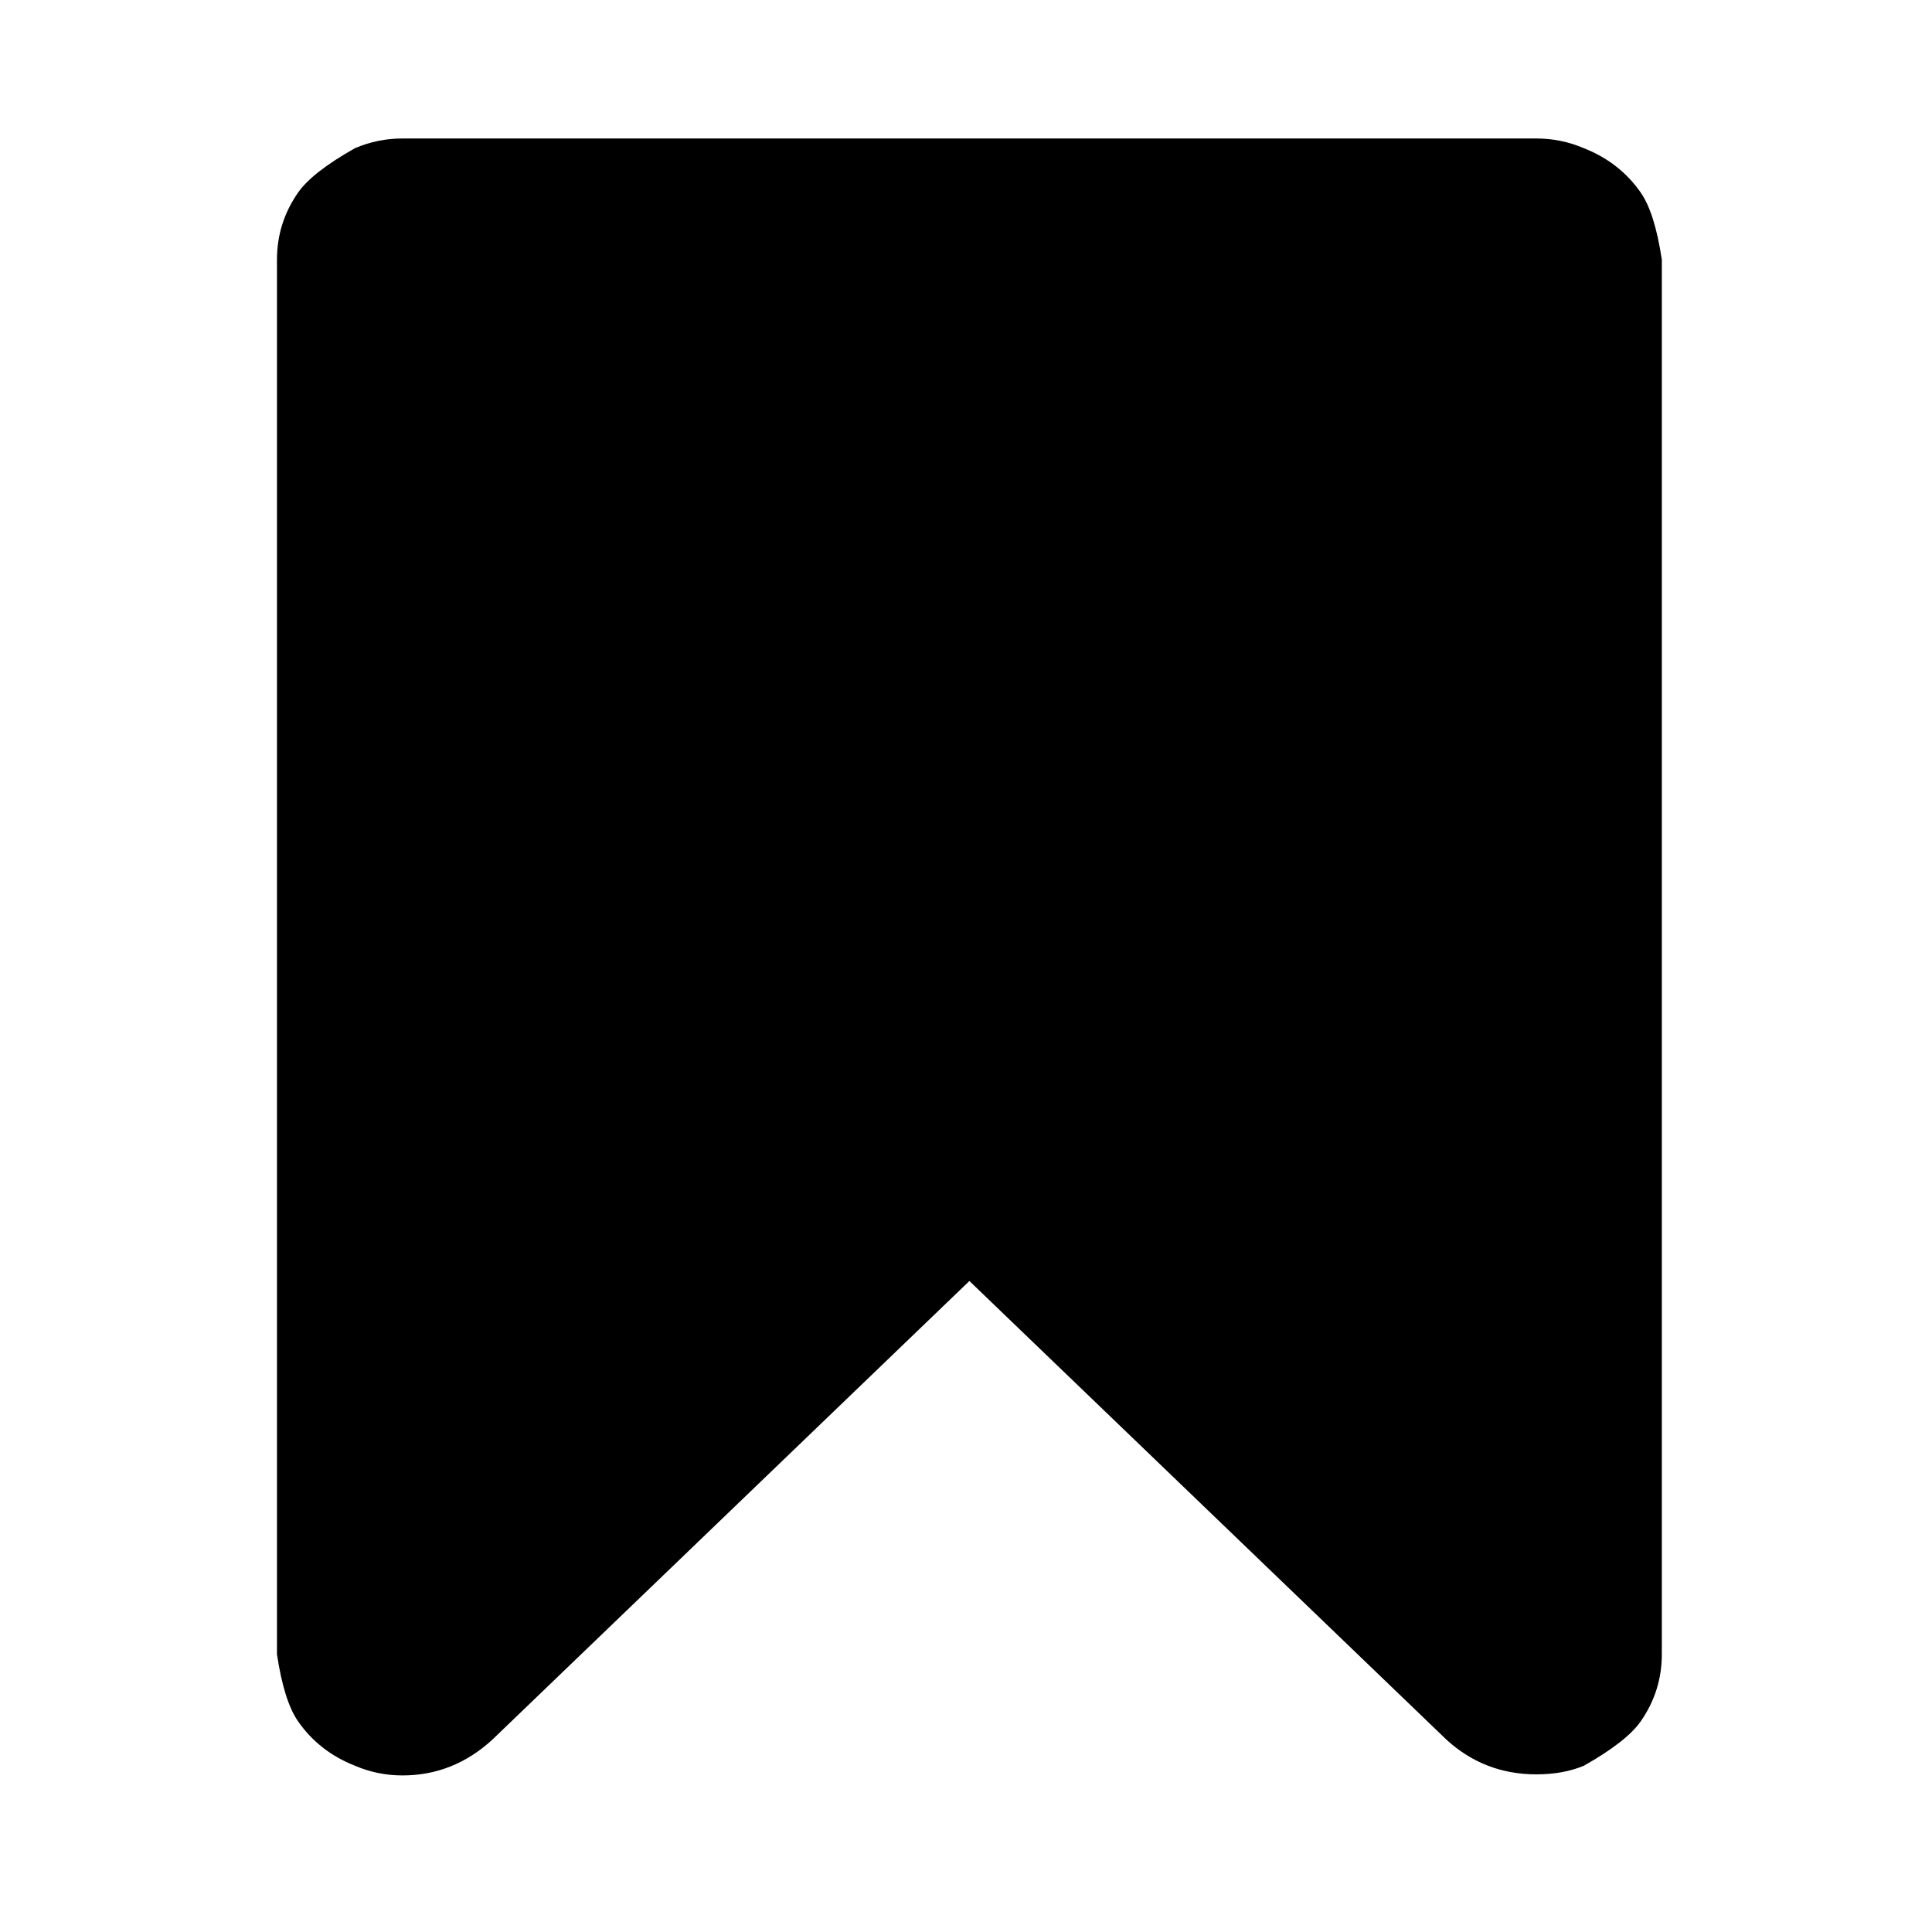 <?xml version="1.0" standalone="no"?>
<!DOCTYPE svg PUBLIC "-//W3C//DTD SVG 1.0//EN" "http://www.w3.org/TR/2001/REC-SVG-20010904/DTD/svg10.dtd">
<svg xmlns="http://www.w3.org/2000/svg" xmlns:xlink="http://www.w3.org/1999/xlink" id="body_1" width="18" height="18">

<g transform="matrix(0.72 0 0 0.72 0 0)">
	<g transform="matrix(1 0 0 1 0 0)">
		<g transform="matrix(0.014 0 0 0.014 0 0)">
			<path  d="M1420 128C 1435.333 128 1450 131 1464 137C 1486 145.667 1503.5 159.333 1516.5 178C 1525.167 190.444 1531.667 211.111 1536 240L1536 240L1536 1529C 1536 1551.667 1529.5 1572.333 1516.5 1591C 1507.833 1603.445 1490.333 1617.111 1464 1632C 1451.333 1637.333 1436.667 1640 1420 1640C 1388 1640 1360.333 1629.333 1337 1608L1337 1608L896 1184L455 1608C 431 1630 403.333 1641 372 1641C 356.667 1641 342 1638 328 1632C 306 1623.333 288.5 1609.667 275.5 1591C 266.833 1578.555 260.333 1557.889 256 1529L256 1529L256 240C 256 217.333 262.5 196.667 275.5 178C 284.167 165.556 301.667 151.889 328 137C 342 131 356.667 128 372 128L372 128L1420 128z" stroke="none"  fill="#000000" fill-rule="nonzero" />
		</g>
	</g>
</g>
</svg>
